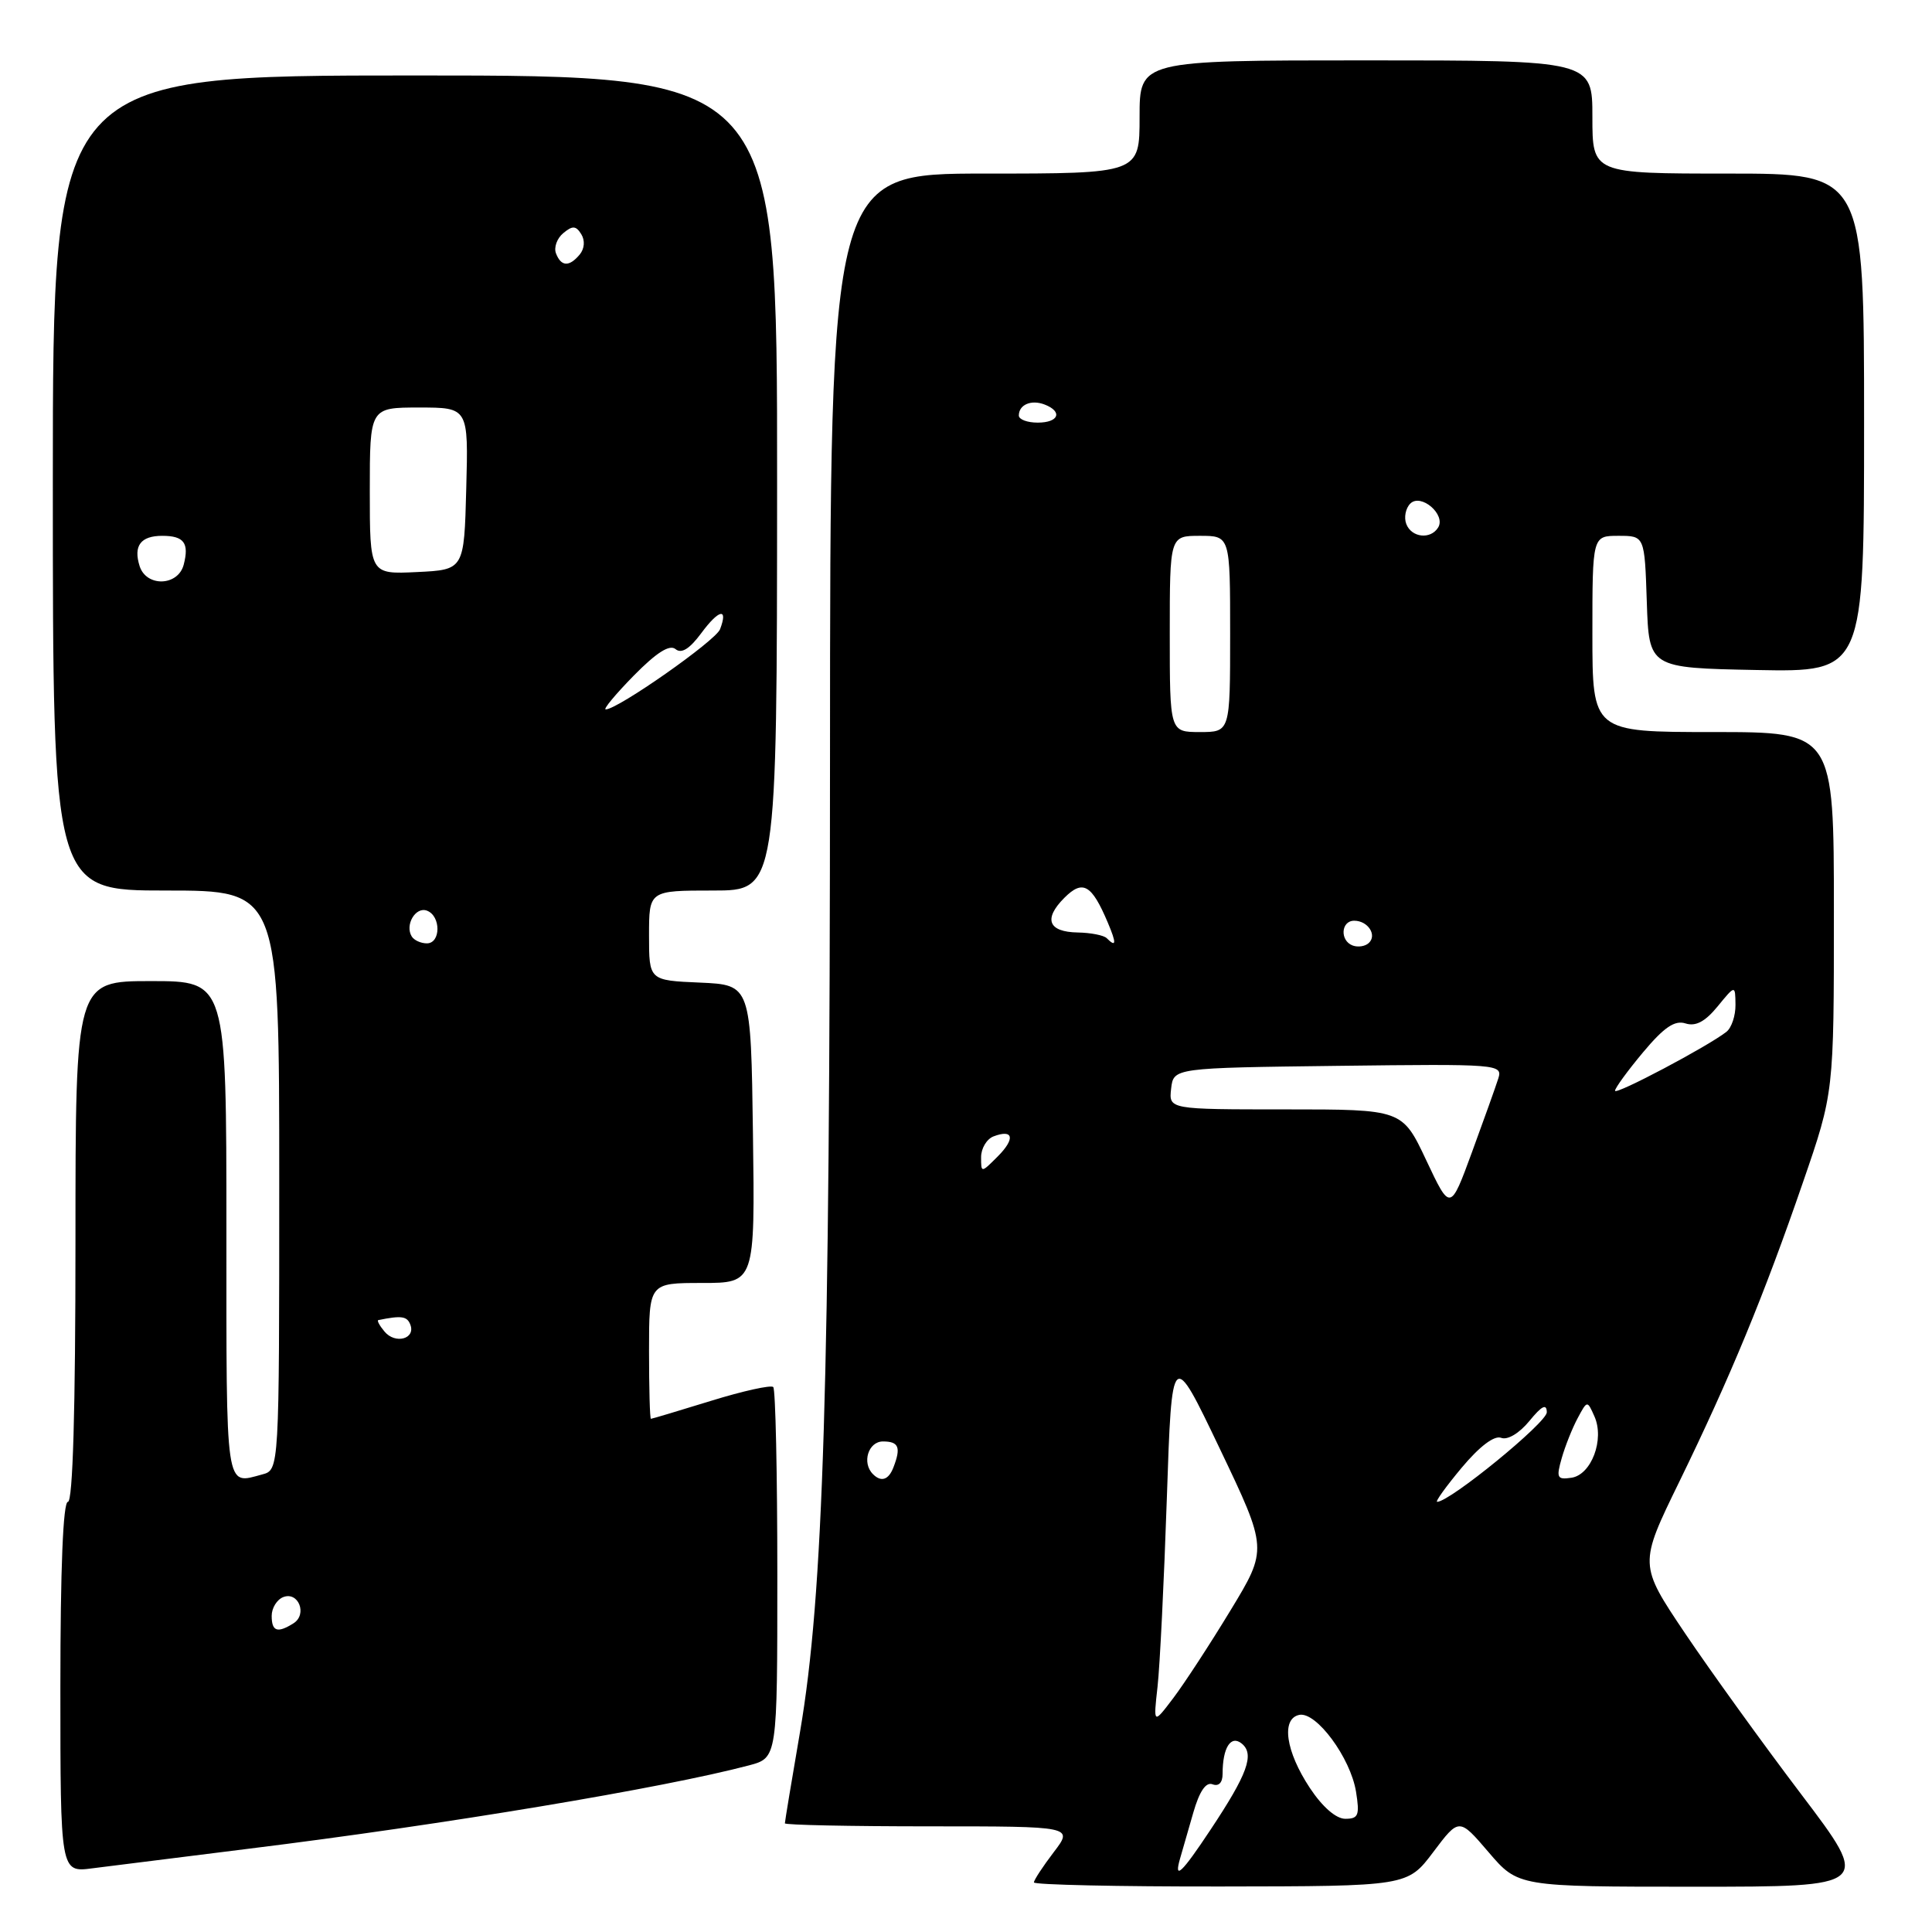 <?xml version="1.0" encoding="UTF-8" standalone="no"?>
<!DOCTYPE svg PUBLIC "-//W3C//DTD SVG 1.1//EN" "http://www.w3.org/Graphics/SVG/1.1/DTD/svg11.dtd" >
<svg xmlns="http://www.w3.org/2000/svg" xmlns:xlink="http://www.w3.org/1999/xlink" version="1.1" viewBox="0 0 256 256">
 <g >
 <path fill="currentColor"
d=" M 189.92 245.40 C 193.34 240.86 193.34 240.86 197.25 245.43 C 201.16 250.00 201.16 250.00 224.55 250.00 C 247.95 250.00 247.95 250.00 238.67 237.75 C 233.56 231.01 226.64 221.41 223.27 216.41 C 217.16 207.31 217.16 207.31 222.51 196.35 C 229.28 182.46 233.75 171.63 238.91 156.64 C 243.00 144.78 243.00 144.78 243.00 120.89 C 243.00 97.00 243.00 97.00 227.00 97.00 C 211.00 97.00 211.00 97.00 211.00 84.00 C 211.00 71.00 211.00 71.00 214.46 71.00 C 217.92 71.00 217.92 71.00 218.21 79.75 C 218.50 88.50 218.50 88.50 232.75 88.78 C 247.00 89.05 247.00 89.05 247.00 56.03 C 247.00 23.00 247.00 23.00 229.00 23.00 C 211.00 23.00 211.00 23.00 211.00 15.50 C 211.00 8.00 211.00 8.00 181.00 8.00 C 151.00 8.00 151.00 8.00 151.00 15.50 C 151.00 23.00 151.00 23.00 130.50 23.00 C 110.00 23.00 110.00 23.00 109.98 100.25 C 109.96 183.83 109.12 211.26 106.01 229.47 C 104.90 235.92 104.00 241.38 104.00 241.60 C 104.00 241.82 112.60 242.00 123.12 242.00 C 142.24 242.00 142.24 242.00 139.62 245.43 C 138.18 247.32 137.00 249.12 137.00 249.43 C 137.00 249.74 148.14 249.99 161.75 249.97 C 186.50 249.94 186.50 249.94 189.92 245.40 Z  M 33.00 244.96 C 58.90 241.76 87.92 236.92 99.25 233.92 C 103.00 232.92 103.00 232.92 103.00 208.63 C 103.00 195.27 102.76 184.09 102.46 183.79 C 102.16 183.49 98.44 184.31 94.21 185.62 C 89.97 186.93 86.39 188.00 86.25 188.00 C 86.11 188.00 86.00 183.95 86.00 179.00 C 86.00 170.00 86.00 170.00 93.02 170.00 C 100.04 170.00 100.04 170.00 99.77 150.25 C 99.50 130.50 99.50 130.50 92.75 130.20 C 86.00 129.91 86.00 129.91 86.00 123.95 C 86.00 118.00 86.00 118.00 94.48 118.00 C 102.95 118.00 102.95 118.00 102.97 64.00 C 102.99 10.00 102.99 10.00 55.00 10.00 C 7.00 10.00 7.00 10.00 7.00 64.00 C 7.00 118.00 7.00 118.00 22.00 118.00 C 37.00 118.00 37.00 118.00 37.00 156.38 C 37.00 194.77 37.00 194.77 34.75 195.37 C 29.80 196.70 30.00 198.04 30.00 163.00 C 30.00 130.00 30.00 130.00 20.00 130.00 C 10.00 130.00 10.00 130.00 10.00 164.50 C 10.00 186.83 9.65 199.00 9.00 199.00 C 8.36 199.00 8.00 207.85 8.00 223.56 C 8.00 248.12 8.00 248.12 12.25 247.56 C 14.59 247.26 23.93 246.09 33.00 244.96 Z  M 156.37 246.25 C 156.65 245.29 157.43 242.57 158.11 240.21 C 158.93 237.35 159.79 236.09 160.67 236.43 C 161.49 236.74 162.00 236.21 162.00 235.05 C 162.00 231.55 163.10 229.84 164.56 231.05 C 166.25 232.46 165.30 235.08 160.40 242.45 C 156.57 248.23 155.51 249.22 156.37 246.25 Z  M 173.56 236.91 C 170.36 232.07 169.73 227.74 172.16 227.23 C 174.41 226.77 178.95 232.91 179.68 237.41 C 180.18 240.53 180.00 241.00 178.26 241.00 C 177.03 241.00 175.23 239.43 173.56 236.91 Z  M 153.38 223.50 C 153.69 220.75 154.24 209.54 154.61 198.59 C 155.28 178.67 155.28 178.67 161.63 191.96 C 167.98 205.26 167.98 205.26 163.05 213.38 C 160.34 217.85 156.93 223.07 155.47 225.00 C 152.82 228.50 152.82 228.50 153.38 223.50 Z  M 193.68 194.48 C 196.05 191.65 198.00 190.17 198.91 190.52 C 199.76 190.85 201.31 189.92 202.65 188.29 C 204.30 186.27 204.94 185.95 204.96 187.13 C 204.99 188.48 192.11 199.00 190.43 199.00 C 190.14 199.00 191.60 196.97 193.68 194.48 Z  M 115.67 195.33 C 114.17 193.84 115.05 191.00 117.00 191.00 C 119.09 191.00 119.41 191.78 118.39 194.42 C 117.75 196.10 116.76 196.43 115.67 195.33 Z  M 206.94 193.20 C 207.40 191.59 208.35 189.21 209.05 187.91 C 210.32 185.54 210.32 185.54 211.27 187.68 C 212.63 190.73 210.87 195.42 208.22 195.81 C 206.32 196.09 206.19 195.82 206.94 193.20 Z  M 188.99 153.75 C 185.81 147.00 185.81 147.00 170.34 147.00 C 154.87 147.00 154.87 147.00 155.18 144.25 C 155.50 141.50 155.50 141.50 177.32 141.23 C 198.56 140.97 199.13 141.01 198.53 142.91 C 198.19 143.98 196.62 148.38 195.04 152.68 C 192.17 160.50 192.17 160.50 188.99 153.75 Z  M 130.00 153.33 C 130.00 152.17 130.74 150.93 131.64 150.58 C 134.29 149.57 134.56 150.88 132.19 153.25 C 130.00 155.44 130.00 155.44 130.00 153.33 Z  M 214.00 144.53 C 214.00 144.17 215.67 141.88 217.71 139.44 C 220.49 136.12 221.91 135.15 223.34 135.61 C 224.69 136.04 225.94 135.37 227.59 133.36 C 229.93 130.50 229.93 130.50 229.96 133.13 C 229.98 134.57 229.44 136.20 228.75 136.73 C 226.27 138.67 214.00 145.16 214.00 144.53 Z  M 179.25 125.29 C 177.52 124.66 177.67 122.00 179.44 122.00 C 181.26 122.00 182.51 123.92 181.36 124.96 C 180.89 125.40 179.94 125.54 179.25 125.29 Z  M 146.64 124.31 C 146.26 123.93 144.54 123.59 142.81 123.56 C 138.89 123.49 138.23 121.77 141.04 118.96 C 143.48 116.52 144.65 117.19 146.79 122.25 C 147.96 125.01 147.92 125.59 146.64 124.31 Z  M 155.00 84.00 C 155.00 71.00 155.00 71.00 159.00 71.00 C 163.00 71.00 163.00 71.00 163.00 84.00 C 163.00 97.00 163.00 97.00 159.00 97.00 C 155.00 97.00 155.00 97.00 155.00 84.00 Z  M 186.34 69.43 C 186.01 68.57 186.25 67.35 186.87 66.73 C 188.28 65.32 191.62 68.19 190.56 69.90 C 189.56 71.52 187.03 71.24 186.34 69.43 Z  M 135.00 55.06 C 135.00 53.62 136.64 52.92 138.41 53.60 C 140.85 54.54 140.30 56.00 137.50 56.00 C 136.12 56.00 135.00 55.58 135.00 55.06 Z  M 36.00 214.11 C 36.00 213.07 36.69 211.95 37.54 211.62 C 39.55 210.85 40.75 213.91 38.90 215.09 C 36.76 216.44 36.00 216.18 36.00 214.11 Z  M 50.95 176.44 C 50.29 175.65 49.92 174.97 50.13 174.92 C 53.20 174.29 53.94 174.40 54.37 175.52 C 55.10 177.41 52.37 178.15 50.95 176.44 Z  M 54.56 124.09 C 53.61 122.56 55.08 120.09 56.58 120.67 C 58.44 121.38 58.42 125.00 56.56 125.00 C 55.77 125.00 54.87 124.59 54.56 124.09 Z  M 83.97 89.53 C 86.98 86.47 88.72 85.36 89.51 86.01 C 90.29 86.66 91.37 85.99 92.92 83.90 C 95.26 80.73 96.52 80.47 95.41 83.38 C 94.82 84.91 81.85 94.00 80.26 94.00 C 79.89 94.00 81.56 91.99 83.97 89.53 Z  M 18.50 75.01 C 17.65 72.32 18.64 71.00 21.50 71.00 C 24.38 71.00 25.09 71.95 24.34 74.83 C 23.59 77.68 19.39 77.81 18.50 75.01 Z  M 49.00 65.05 C 49.00 54.00 49.00 54.00 55.53 54.00 C 62.07 54.00 62.07 54.00 61.78 64.75 C 61.50 75.50 61.50 75.50 55.25 75.80 C 49.00 76.10 49.00 76.10 49.00 65.05 Z  M 73.67 33.57 C 73.37 32.79 73.80 31.58 74.64 30.89 C 75.86 29.87 76.32 29.90 77.02 31.03 C 77.54 31.87 77.45 32.95 76.82 33.72 C 75.43 35.39 74.35 35.34 73.67 33.57 Z "/>
</g>
</svg>